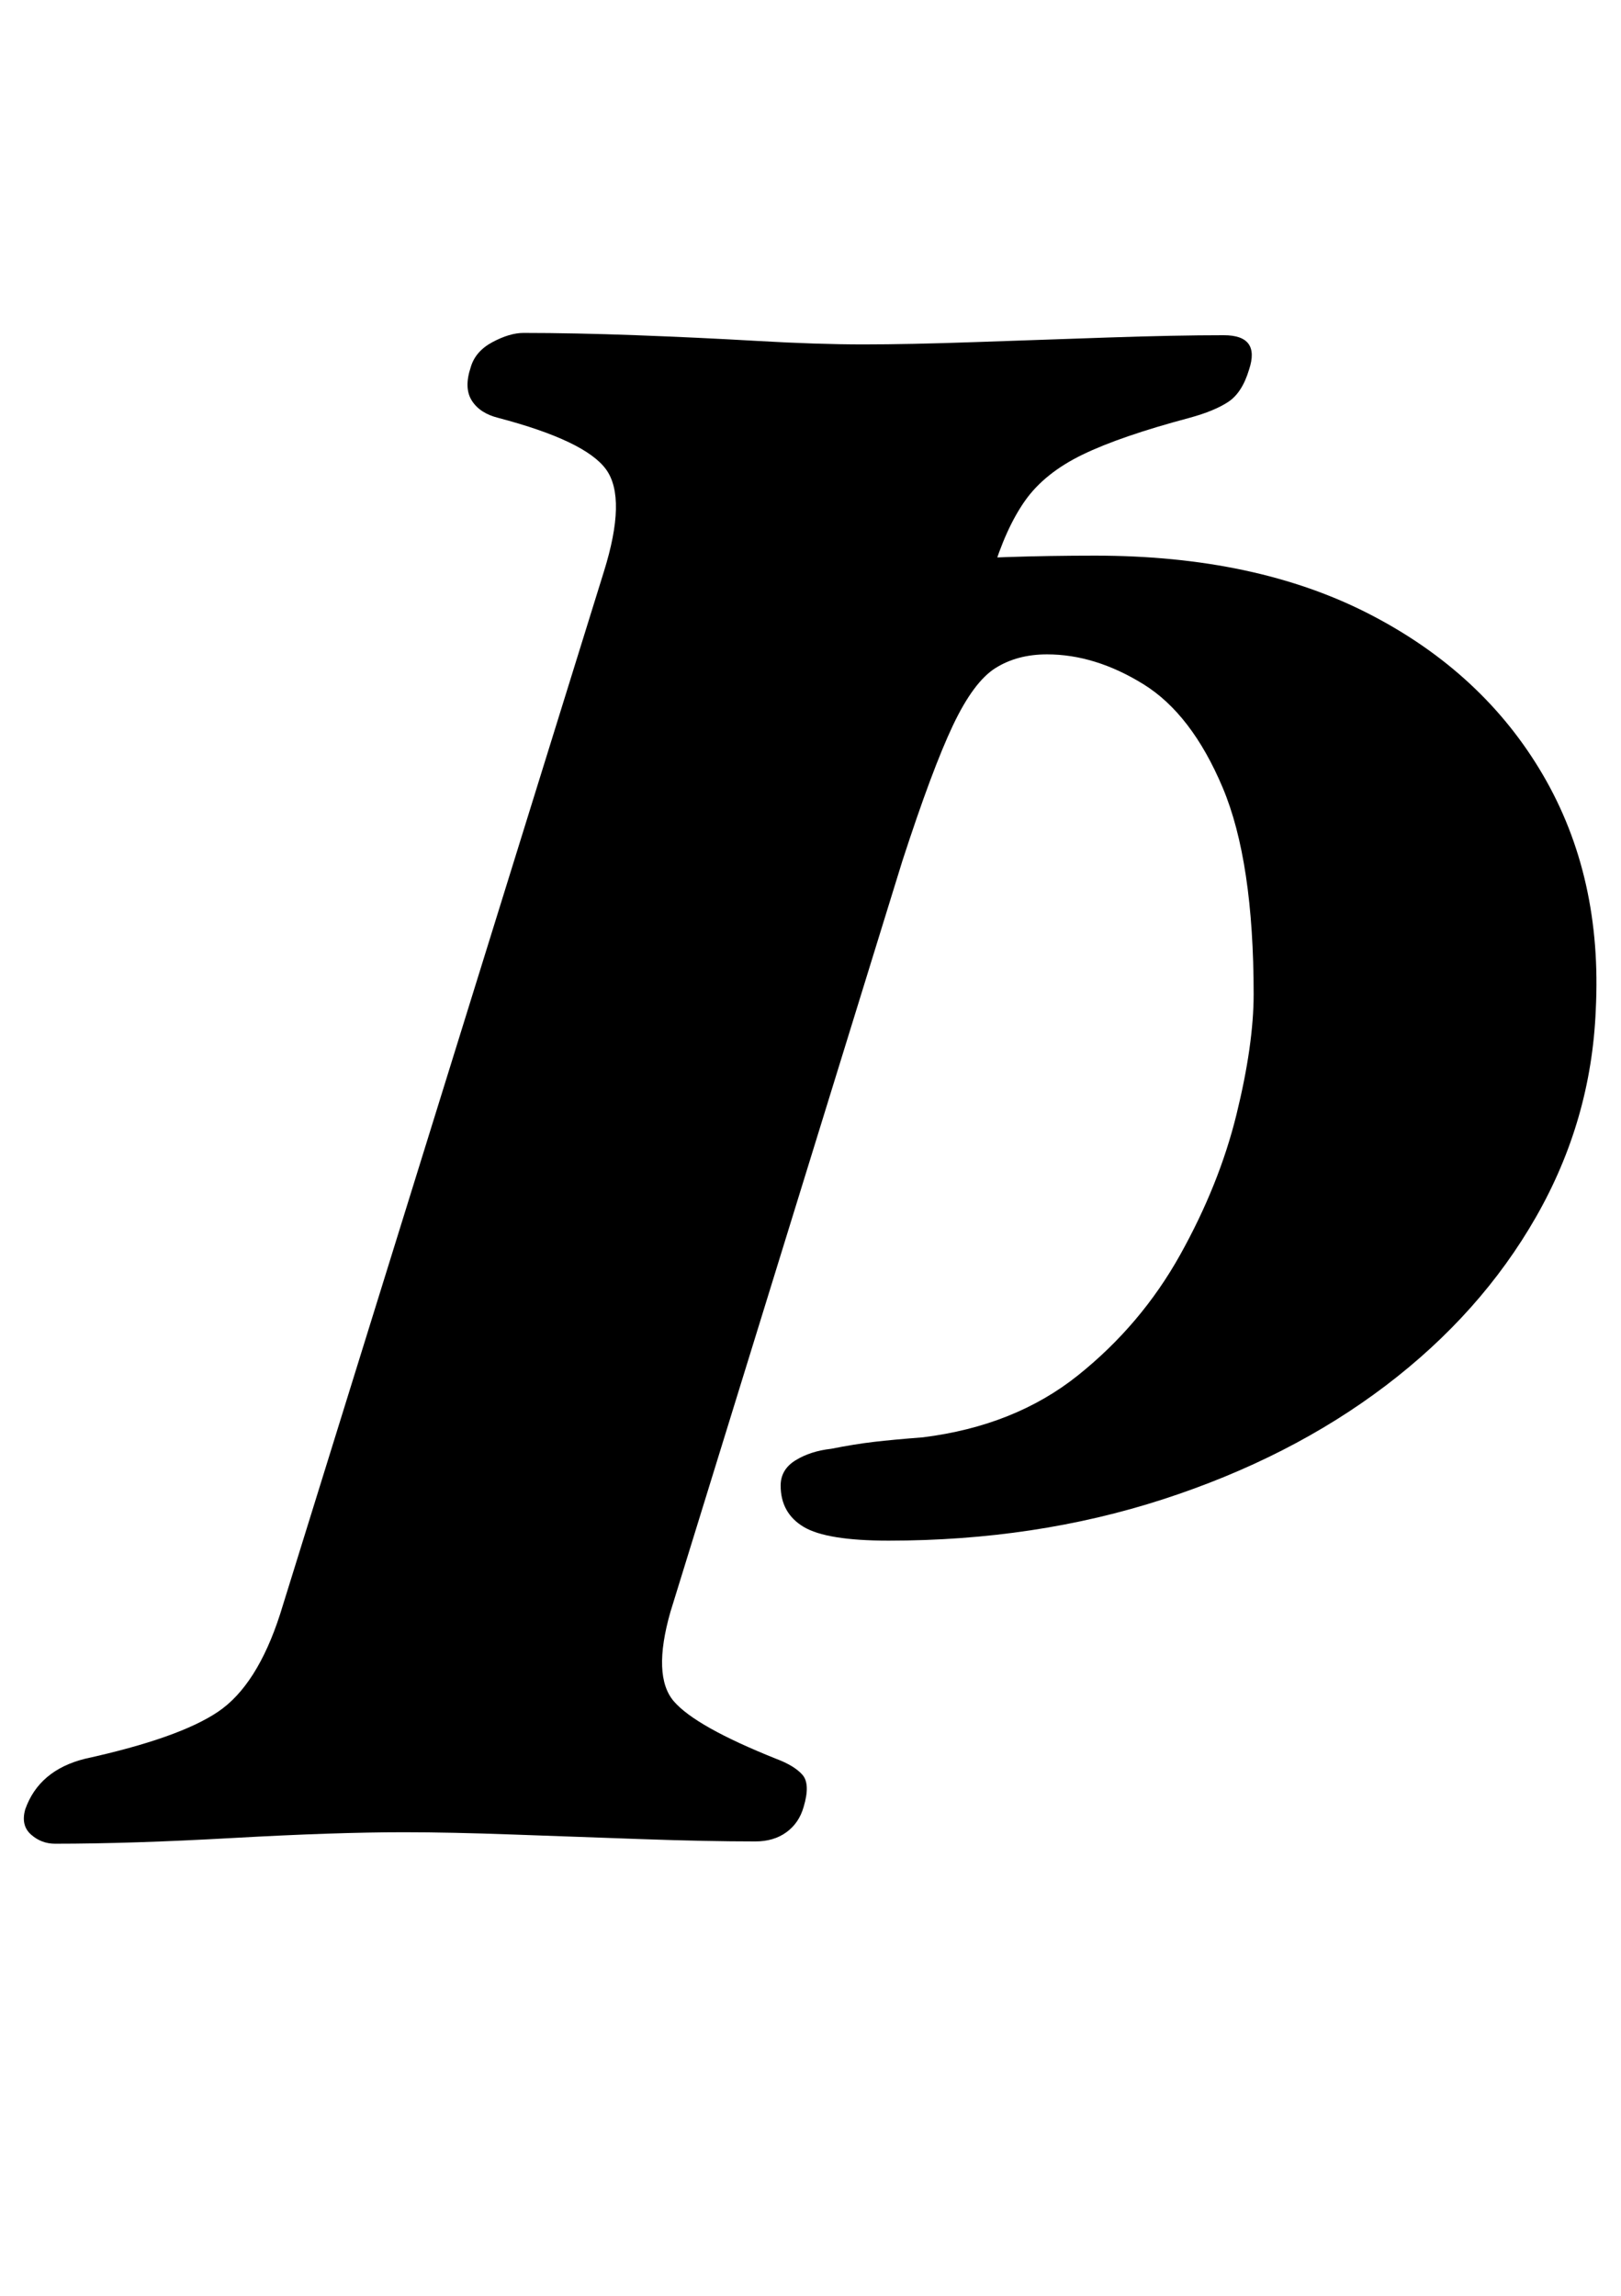 <?xml version="1.0" standalone="no"?>
<!DOCTYPE svg PUBLIC "-//W3C//DTD SVG 1.1//EN" "http://www.w3.org/Graphics/SVG/1.1/DTD/svg11.dtd" >
<svg xmlns="http://www.w3.org/2000/svg" xmlns:xlink="http://www.w3.org/1999/xlink" version="1.1" viewBox="-57 0 706 1000">
  <g transform="matrix(1 0 0 -1 0 800)">
   <path fill="currentColor"
d="M-33 -3q-6 0 -10.5 4t-2.5 11q6 17 26 22q41 9 58 20.5t27 42.5l141 454q10 32 1 44.5t-47 22.5q-8 2 -11.5 7.5t-0.5 14.5q2 7 9.5 11t13.5 4q22 0 49 -1t53 -2.5t46 -1.5t48.5 1t58 2t50.5 1q16 0 11 -15q-3 -10 -9 -14t-17 -7q-30 -8 -46.5 -16t-25 -20t-14.5 -32
l-6 -21l-81 22q24 2 58 4.5t74 2.5q70 0 119.5 -25.5t75.5 -70t23 -102.5q-2 -48 -26 -90t-65.5 -73.5t-97 -49.5t-119.5 -18q-27 0 -37 6t-10 18q0 7 6.5 11t15.5 5q10 2 18.5 3t21.5 2q40 5 67.5 27t44.5 52.5t24.5 61t7.5 52.5q0 58 -13.5 90t-34.5 45t-42 13
q-13 0 -22.5 -6t-18.5 -25t-22 -59l-101 -327q-8 -28 1.5 -39t44.5 -25q8 -3 11.5 -7t0.5 -14q-2 -7 -7.5 -11t-13.5 -4q-21 0 -49.5 1t-56 2t-47.5 1q-30 0 -74.5 -2.5t-77.5 -2.5z" />
  </g>

</svg>
